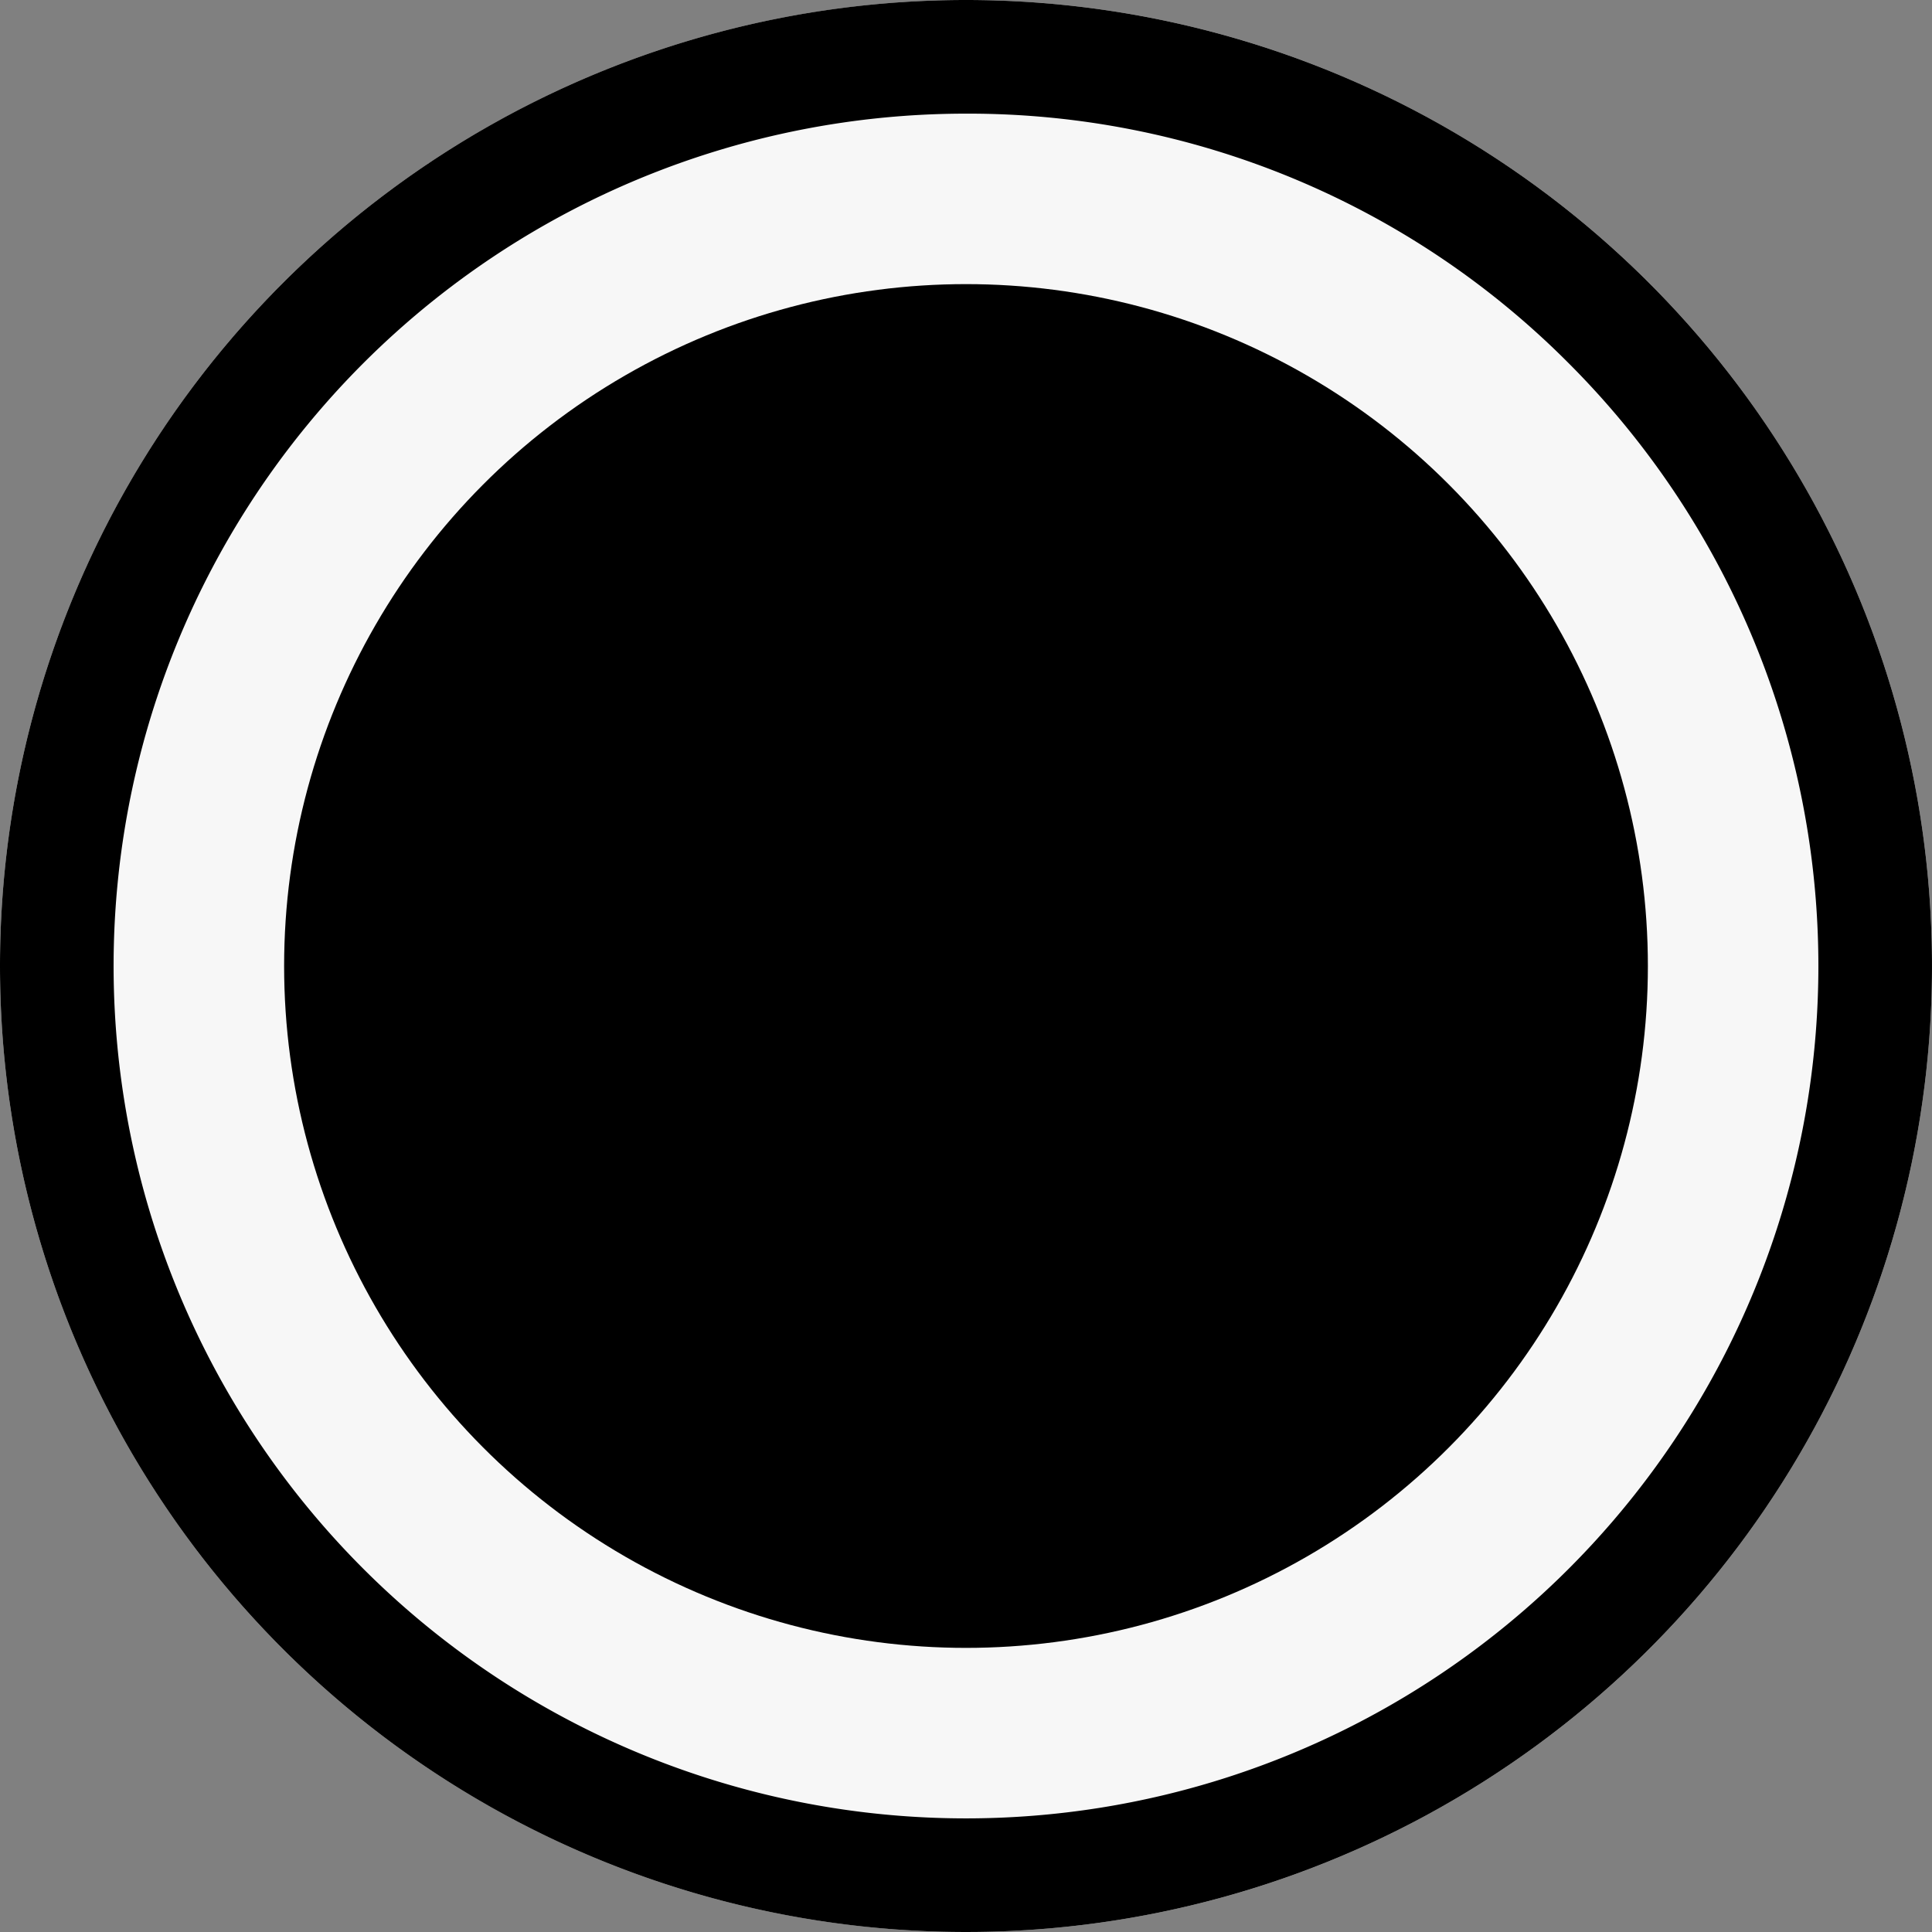 <svg xmlns="http://www.w3.org/2000/svg" width="34" height="34" viewBox="0 0 34 34">
  <rect x="0" y="0" width="34" height="34" fill="#808080" stroke="none"/>
  <g id="Groupe_1" data-name="Groupe 1" transform="translate(2842 -5706)">
    <circle id="Ellipse_3" data-name="Ellipse 3" cx="17" cy="17" r="17" transform="translate(-2842 5706)" fill="#f7f7f7"/>
    <path id="Ellipse_3_-_Contour" data-name="Ellipse 3 - Contour" d="M17,2A15,15,0,0,0,6.393,27.607,15,15,0,1,0,27.607,6.393,14.9,14.9,0,0,0,17,2m0-2A17,17,0,1,1,0,17,17,17,0,0,1,17,0Z" transform="translate(-2842 5706)"/>
    <circle id="Ellipse_4" data-name="Ellipse 4" cx="12" cy="12" r="12" transform="translate(-2837 5711)"/>
  </g>
</svg>
